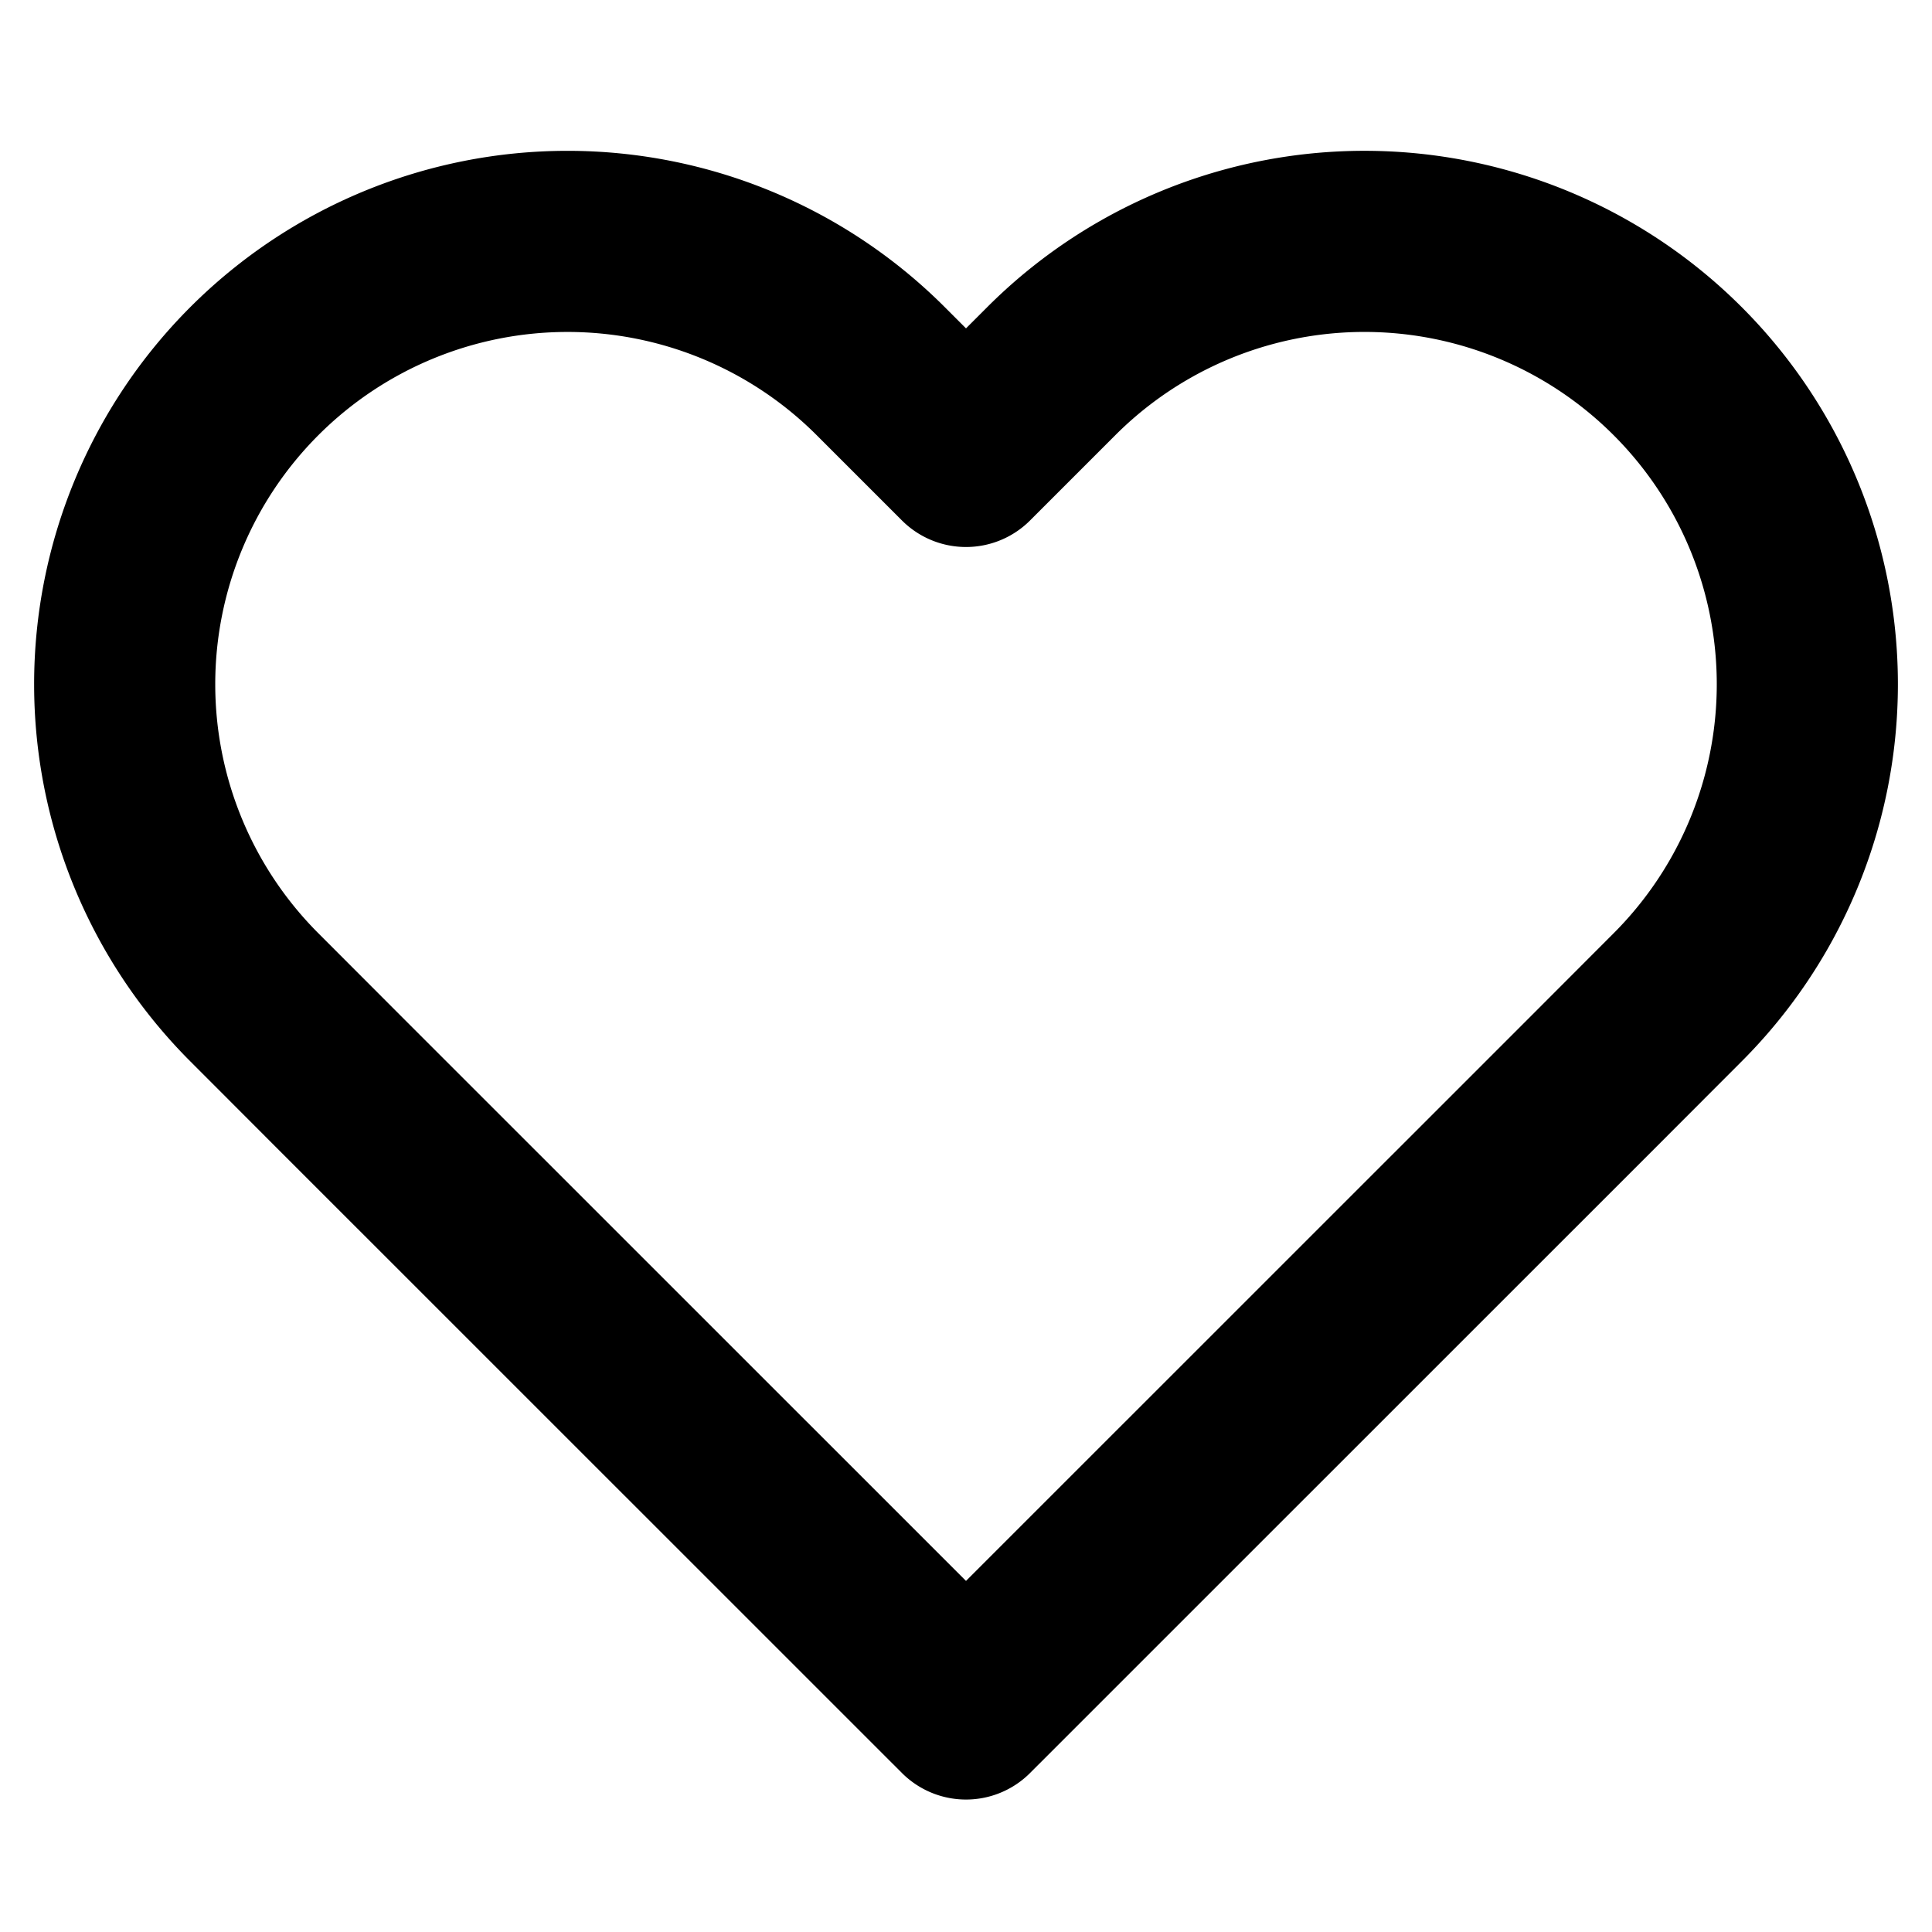 <svg xmlns="http://www.w3.org/2000/svg" fill="none" viewBox="0 0 16 16">
  <path stroke="currentColor" stroke-linecap="round" stroke-linejoin="round" stroke-width="1.5" d="M13.893 3.073a3.667 3.667 0 0 0-5.186 0L8 3.78l-.707-.707A3.667 3.667 0 1 0 2.107 8.26l.706.707L8 14.153l5.187-5.186.706-.707a3.667 3.667 0 0 0 0-5.187v0Z"/>
</svg>